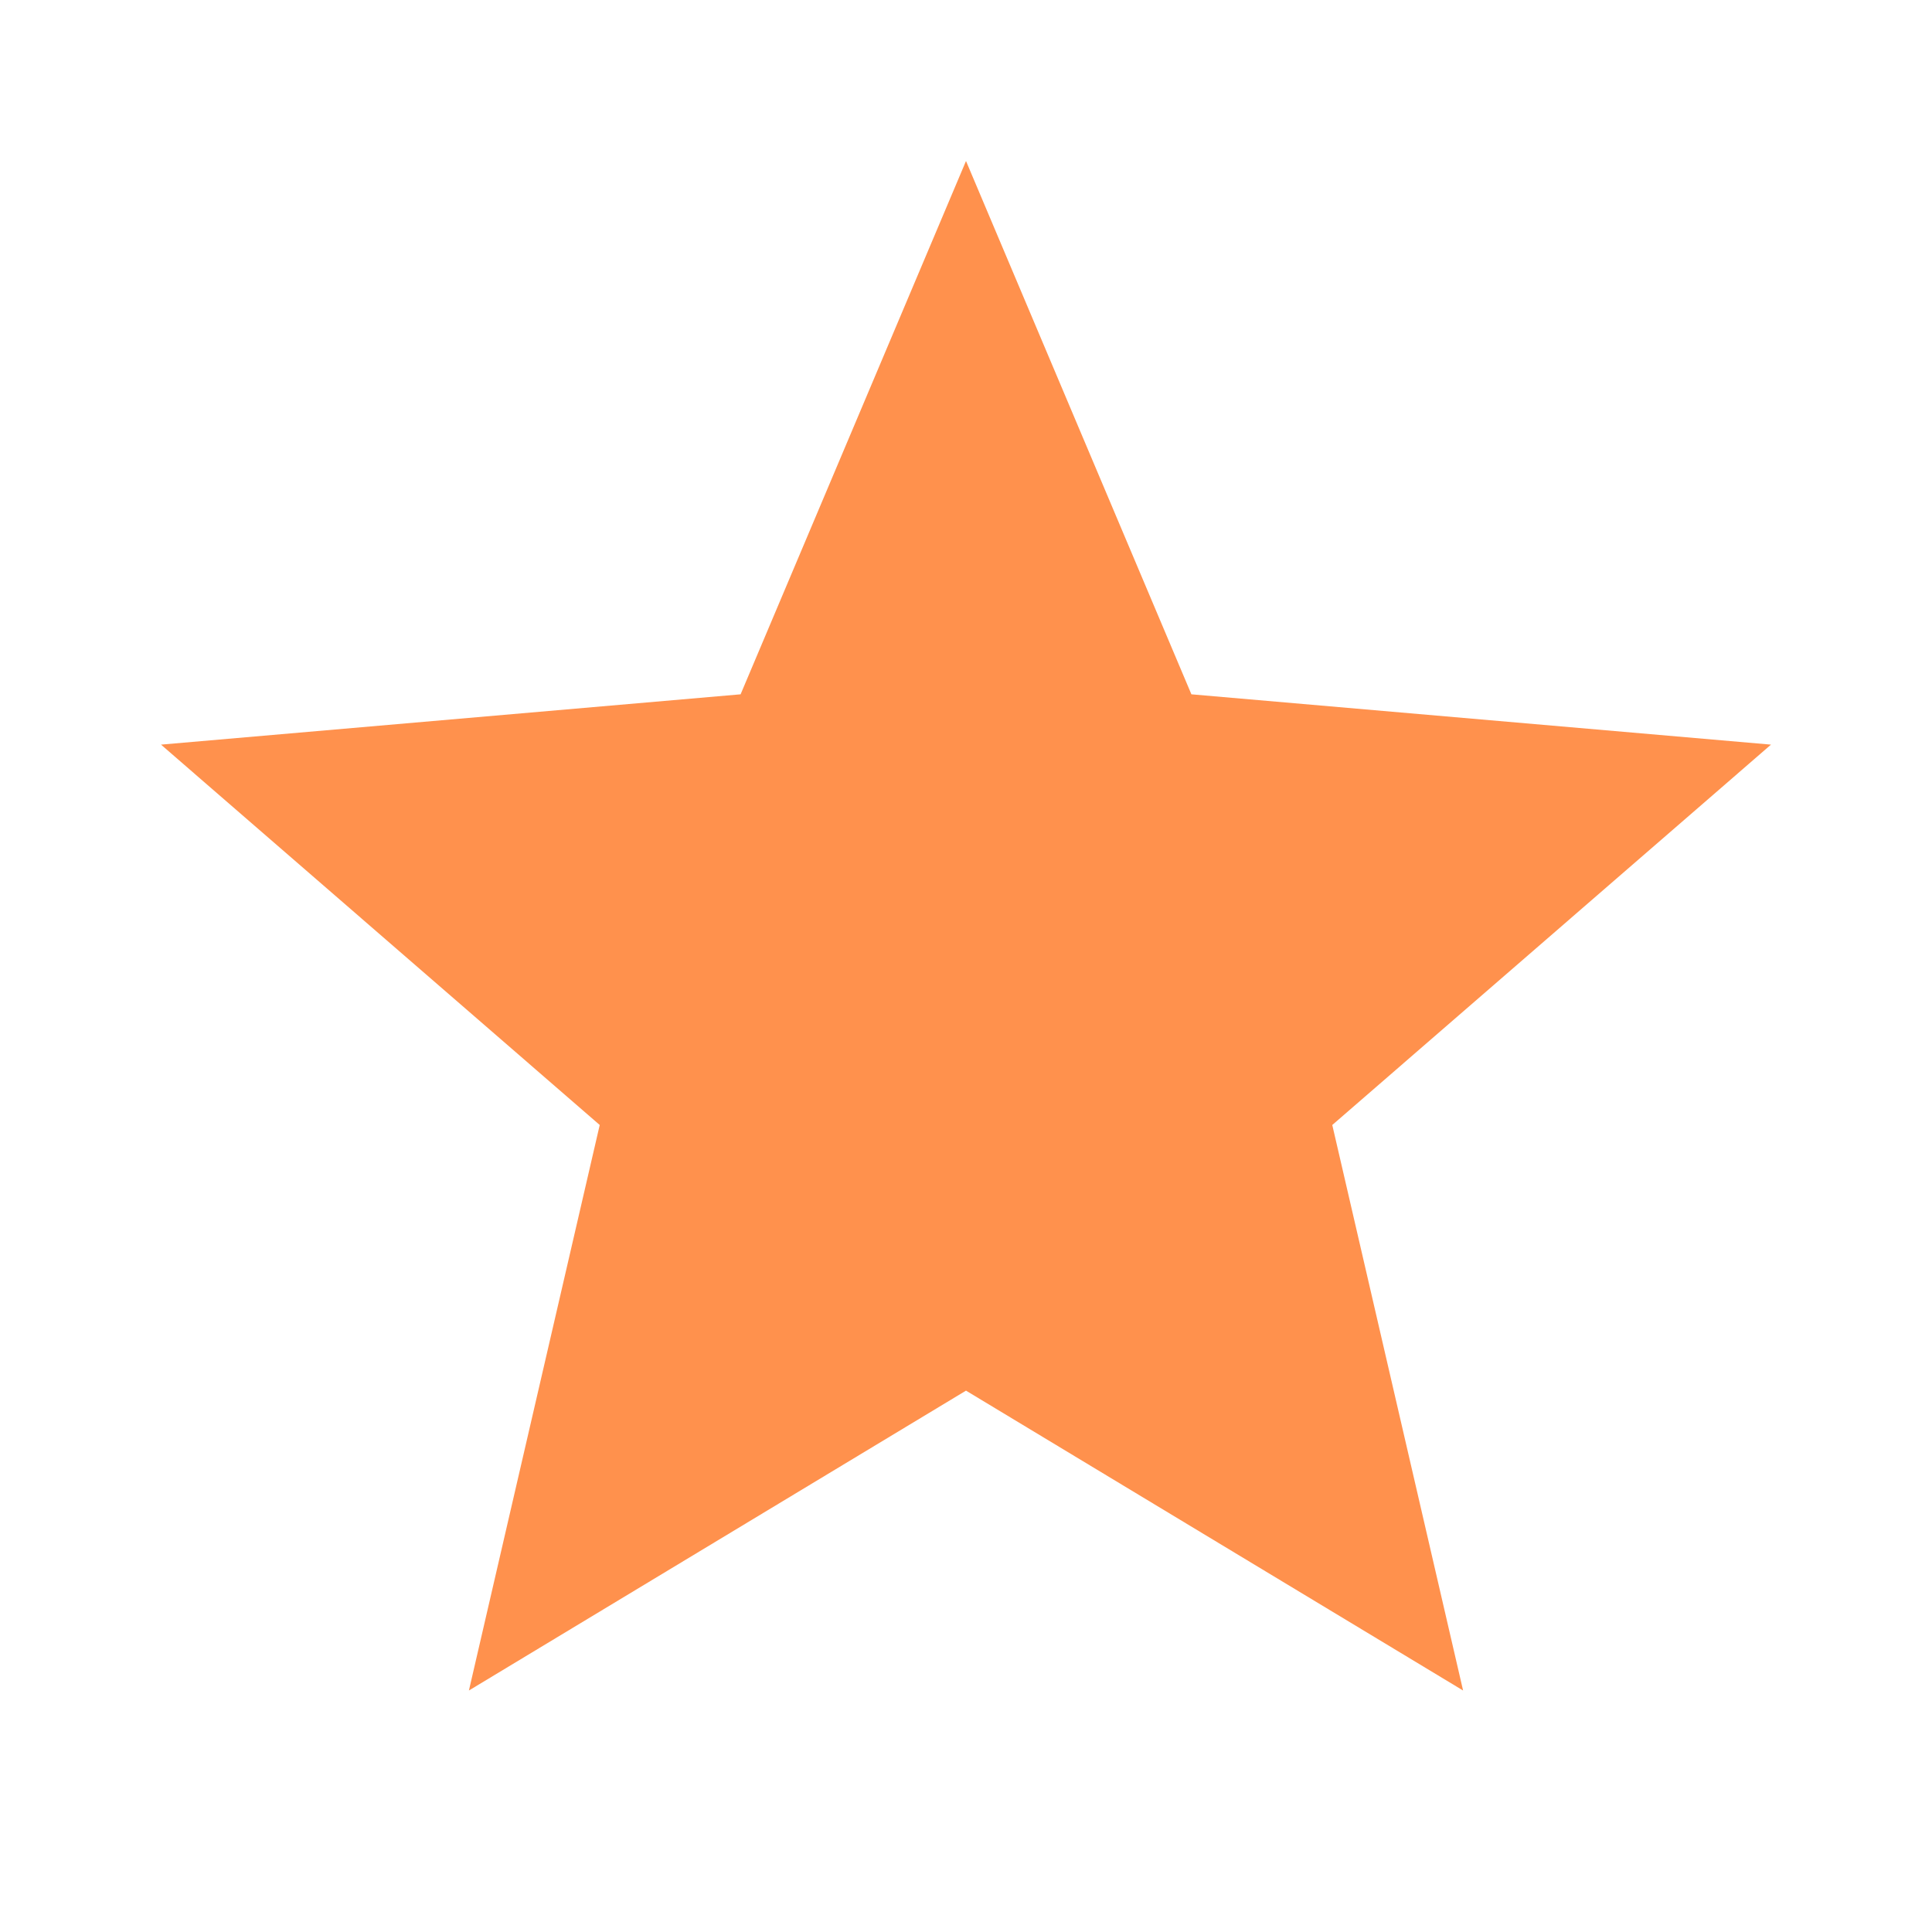 <svg xmlns="http://www.w3.org/2000/svg" height="24px" viewBox="0 -960 960 960" width="24px" fill="#ff914d"><path d="m233-120 65-281L80-590l288-25 112-265 112 265 288 25-218 189 65 281-247-149-247 149Z"/></svg>